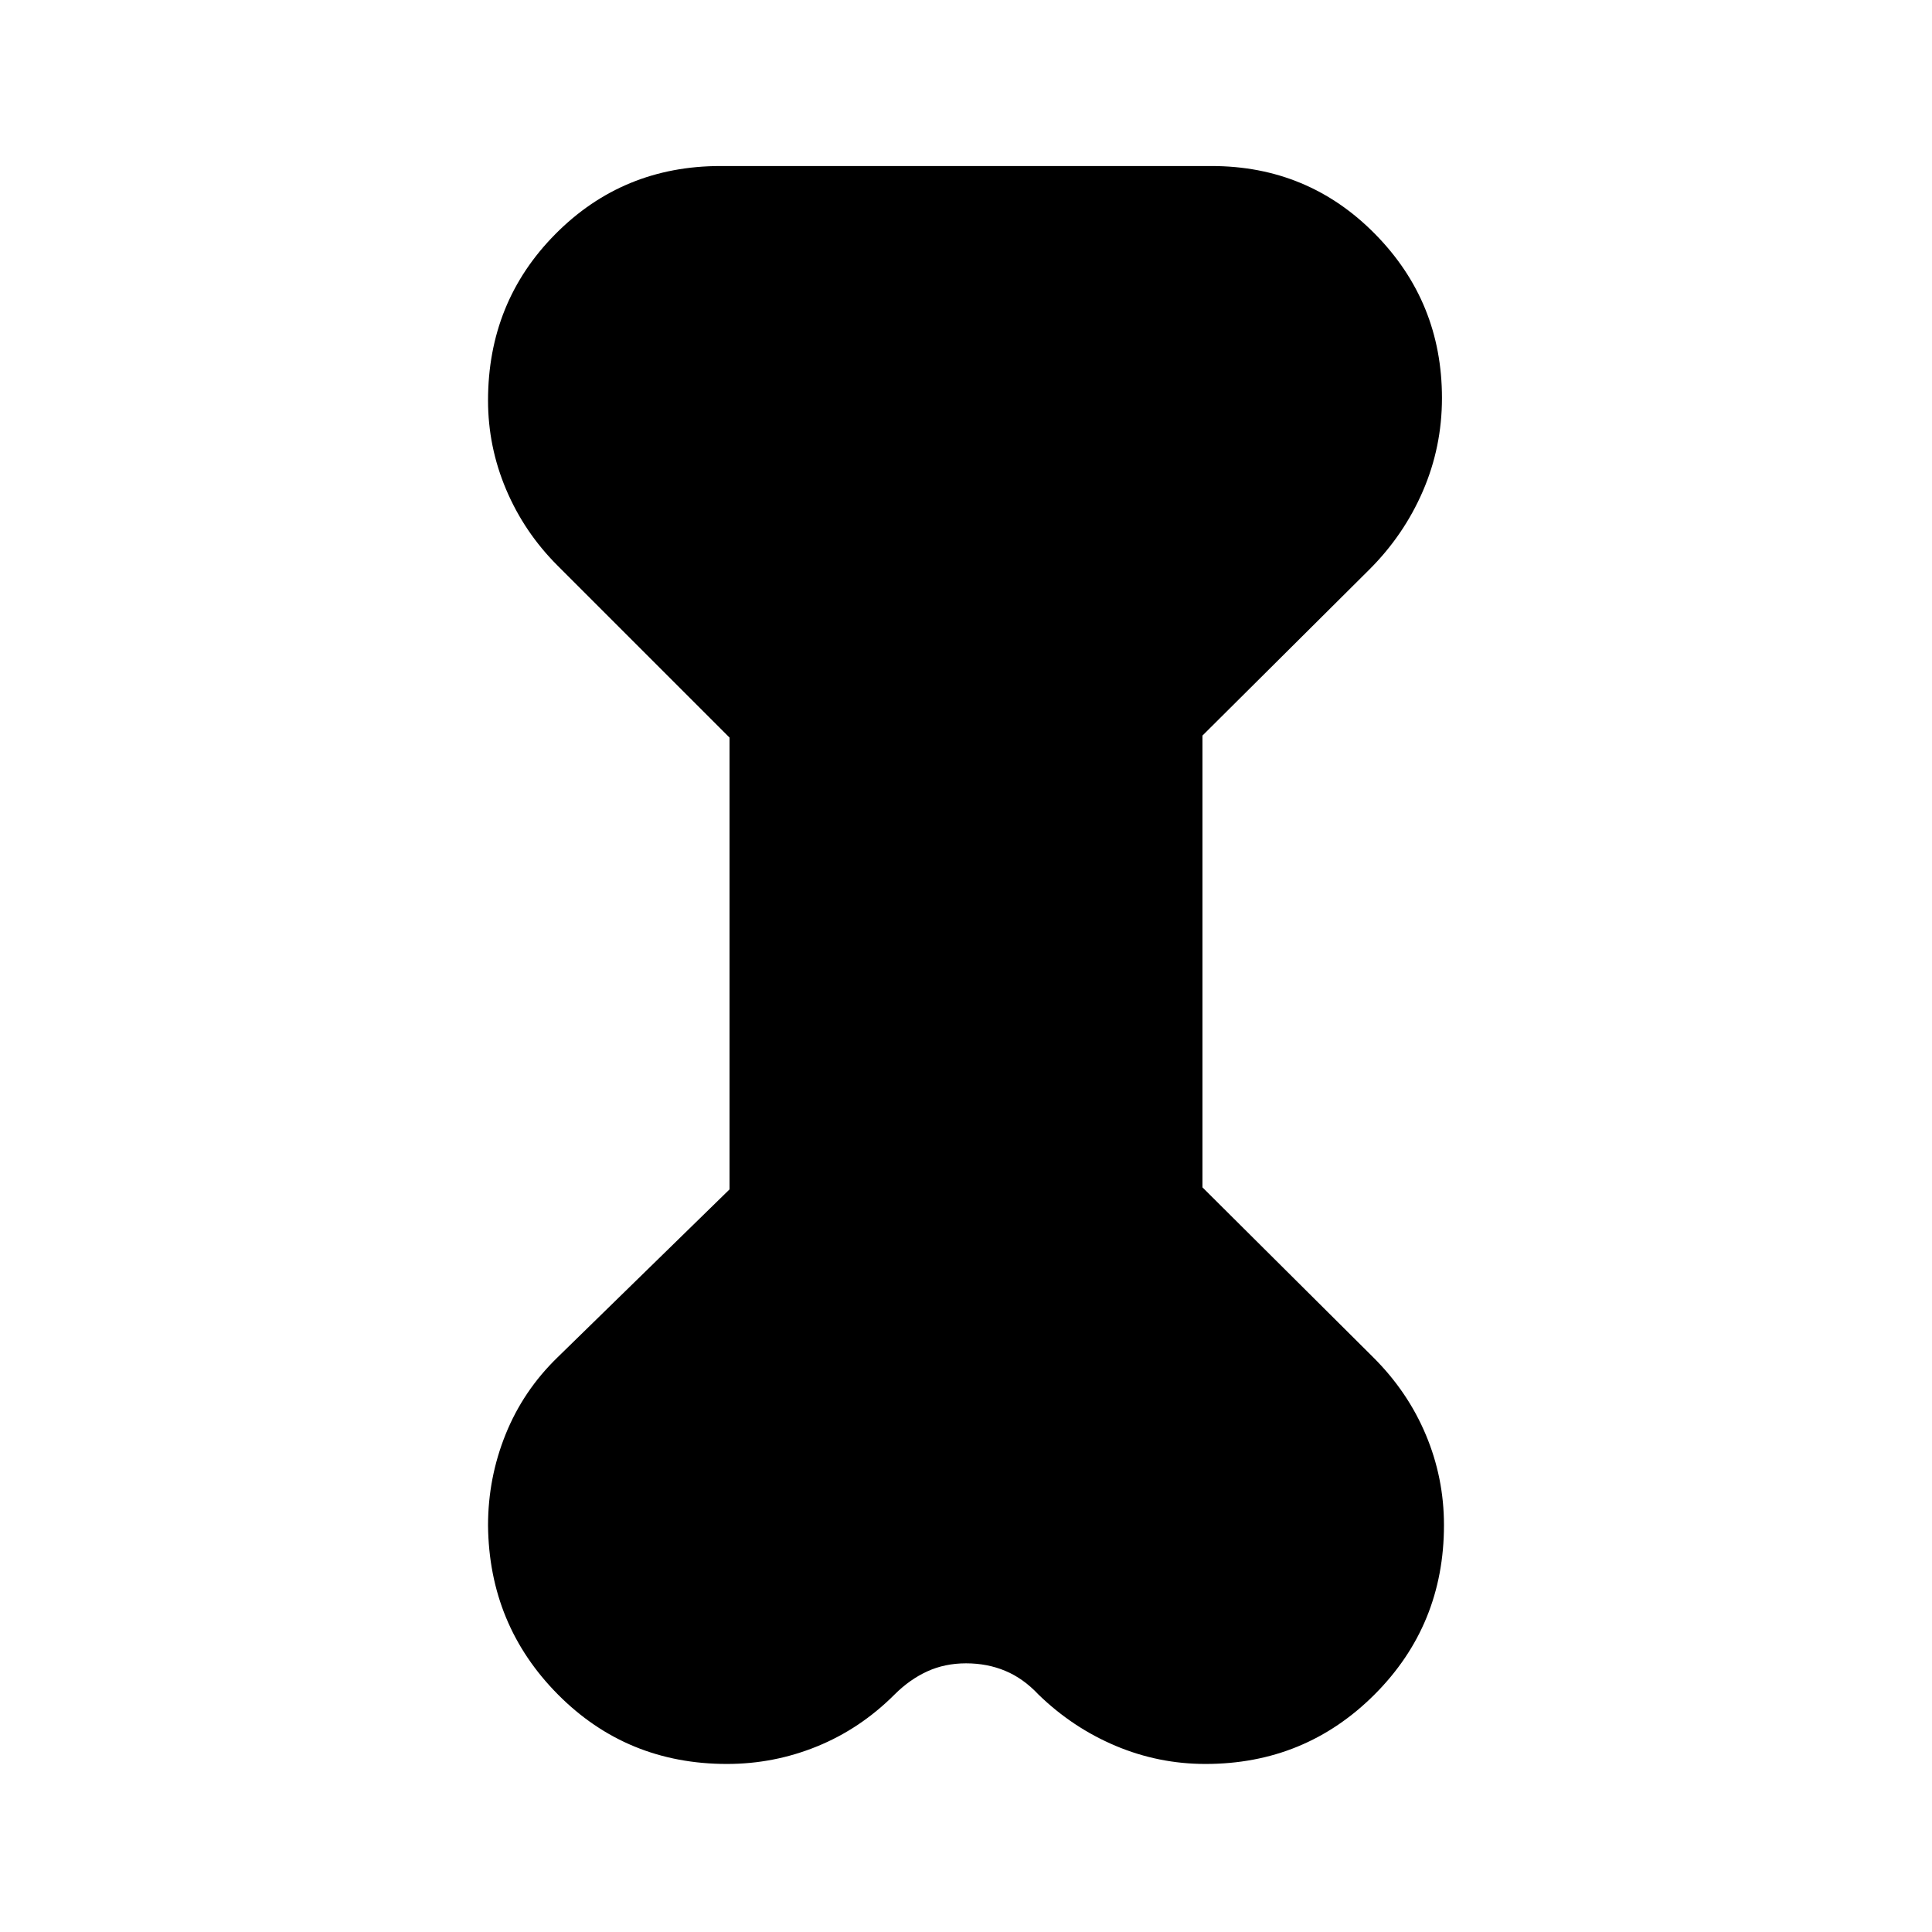 <svg xmlns="http://www.w3.org/2000/svg" height="24" viewBox="0 -960 960 960" width="24"><path d="M362.5-593.5 277-679q-16.5-16.5-25.5-37.75t-9-44.25q0-48.95 33.5-82.72 33.5-33.78 82-33.78h244q47.95 0 81.23 33.75Q716.5-810 716.5-762.24q0 24.37-9.5 46.31-9.5 21.93-26.67 39.02L597.5-594.5V-370l84.83 84.42q17.17 17.08 26.17 38.53 9 21.44 9 44.84 0 49.71-34.5 84.21-34.5 34.5-84 34.5-23.29 0-44.65-9Q533-101.5 516-118q-7.5-8-16.46-11.75t-19.5-3.75q-10.54 0-19.29 4T444.5-118q-17 17-38.45 25.75-21.44 8.75-44.84 8.75-49.71 0-83.96-34.5-34.25-34.5-34.75-84 0-23.65 8.75-45.32Q260-269 277-285.5l85.5-83.5v-224.5Z"/></svg>